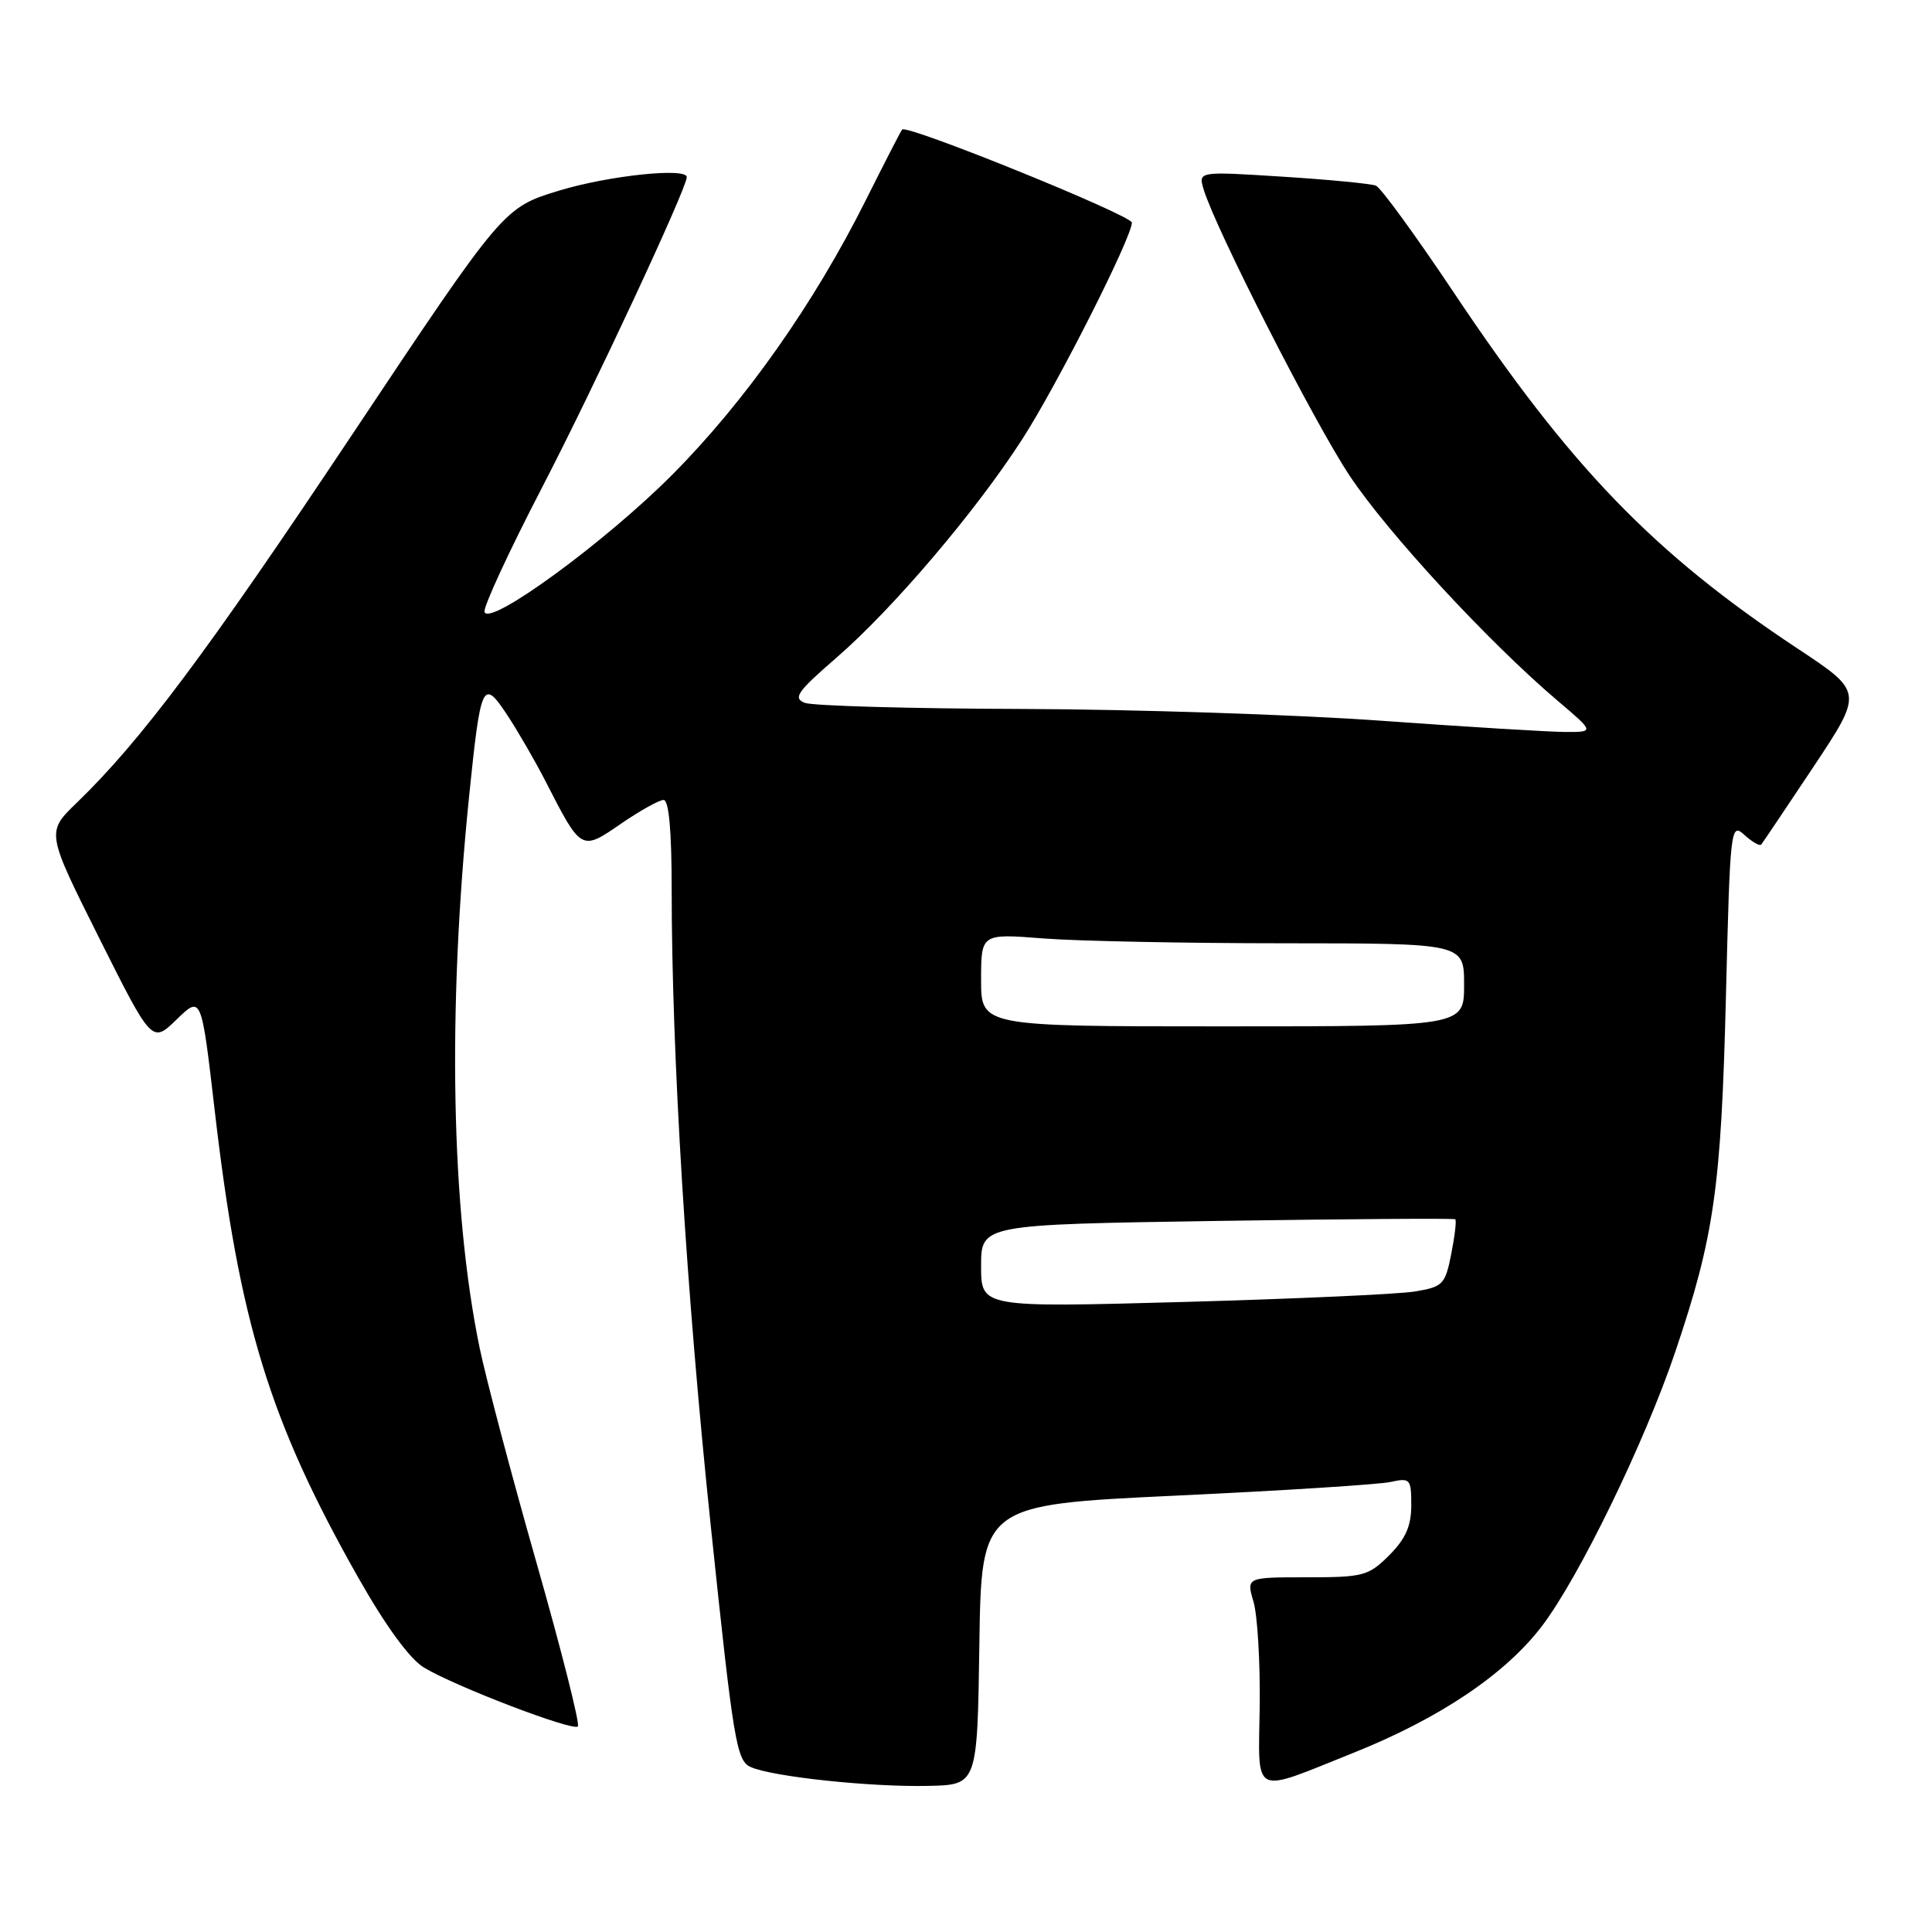 <?xml version="1.0" encoding="UTF-8" standalone="no"?>
<!DOCTYPE svg PUBLIC "-//W3C//DTD SVG 1.1//EN" "http://www.w3.org/Graphics/SVG/1.1/DTD/svg11.dtd" >
<svg xmlns="http://www.w3.org/2000/svg" xmlns:xlink="http://www.w3.org/1999/xlink" version="1.1" viewBox="0 0 256 256">
 <g >
 <path fill="currentColor"
d=" M 129.77 217.95 C 130.04 199.40 130.04 199.40 155.77 198.18 C 169.92 197.52 182.74 196.70 184.25 196.37 C 186.86 195.80 187.00 195.95 187.00 199.46 C 187.00 202.21 186.25 203.90 184.08 206.08 C 181.33 208.82 180.66 209.00 173.15 209.00 C 165.14 209.00 165.14 209.00 166.10 212.25 C 166.62 214.04 166.99 220.22 166.92 226.00 C 166.75 238.25 165.69 237.72 179.41 232.23 C 190.76 227.68 199.43 221.86 204.29 215.50 C 209.20 209.07 217.93 191.13 221.98 179.13 C 227.14 163.86 228.06 157.40 228.69 132.22 C 229.25 109.55 229.32 108.98 231.14 110.63 C 232.17 111.56 233.17 112.14 233.37 111.91 C 233.56 111.68 236.68 107.04 240.30 101.60 C 246.88 91.69 246.88 91.69 238.19 85.94 C 219.10 73.30 208.08 61.88 192.66 38.80 C 187.62 31.26 182.97 24.87 182.32 24.60 C 181.67 24.34 176.11 23.80 169.95 23.41 C 158.77 22.70 158.77 22.70 159.49 25.10 C 161.08 30.35 174.12 55.94 178.83 63.03 C 183.85 70.59 197.25 85.09 206.39 92.85 C 211.28 97.00 211.28 97.00 207.39 96.99 C 205.25 96.98 194.28 96.31 183.00 95.50 C 171.72 94.69 150.35 93.99 135.50 93.94 C 120.65 93.90 107.66 93.53 106.64 93.13 C 105.04 92.50 105.64 91.65 110.80 87.18 C 118.32 80.66 129.29 67.77 135.45 58.20 C 140.05 51.08 149.96 31.49 149.98 29.50 C 149.99 28.54 120.18 16.45 119.54 17.16 C 119.37 17.35 117.20 21.57 114.71 26.55 C 107.88 40.20 98.74 53.18 89.13 62.85 C 80.30 71.75 64.85 83.05 64.20 81.09 C 64.00 80.49 67.45 73.03 71.87 64.51 C 78.72 51.30 91.00 24.95 91.00 23.47 C 91.00 22.17 80.62 23.27 74.11 25.25 C 66.72 27.50 66.72 27.50 46.72 57.50 C 27.44 86.44 18.68 98.15 10.15 106.39 C 6.13 110.28 6.13 110.28 13.13 124.27 C 20.14 138.26 20.14 138.26 23.41 135.08 C 26.68 131.91 26.68 131.91 28.44 147.06 C 31.71 175.26 35.70 188.24 47.47 209.04 C 51.12 215.48 54.28 219.81 56.18 220.96 C 60.26 223.44 75.91 229.43 76.57 228.76 C 76.87 228.46 74.40 218.69 71.08 207.04 C 67.76 195.39 64.38 182.60 63.56 178.63 C 59.77 160.31 59.27 133.88 62.16 105.50 C 63.70 90.45 63.97 89.85 67.19 94.71 C 68.60 96.85 70.91 100.83 72.30 103.55 C 77.04 112.80 77.01 112.78 82.28 109.15 C 84.80 107.42 87.34 106.00 87.93 106.00 C 88.63 106.00 89.00 110.09 89.00 117.80 C 89.00 139.68 90.94 171.33 94.20 202.37 C 97.18 230.80 97.59 233.31 99.47 234.14 C 102.36 235.43 115.35 236.81 123.00 236.64 C 129.50 236.50 129.50 236.50 129.77 217.95 Z  M 130.00 167.76 C 130.00 162.26 130.00 162.26 161.25 161.78 C 178.44 161.52 192.65 161.42 192.83 161.56 C 193.01 161.70 192.77 163.77 192.30 166.15 C 191.49 170.22 191.20 170.51 187.47 171.13 C 185.29 171.49 171.46 172.11 156.75 172.52 C 130.00 173.25 130.00 173.25 130.00 167.76 Z  M 130.00 129.85 C 130.00 123.70 130.00 123.70 138.25 124.35 C 142.79 124.70 157.19 124.99 170.25 124.99 C 194.00 125.00 194.00 125.00 194.00 130.50 C 194.00 136.00 194.00 136.00 162.00 136.00 C 130.00 136.00 130.00 136.00 130.00 129.85 Z "/>
</g>
</svg>